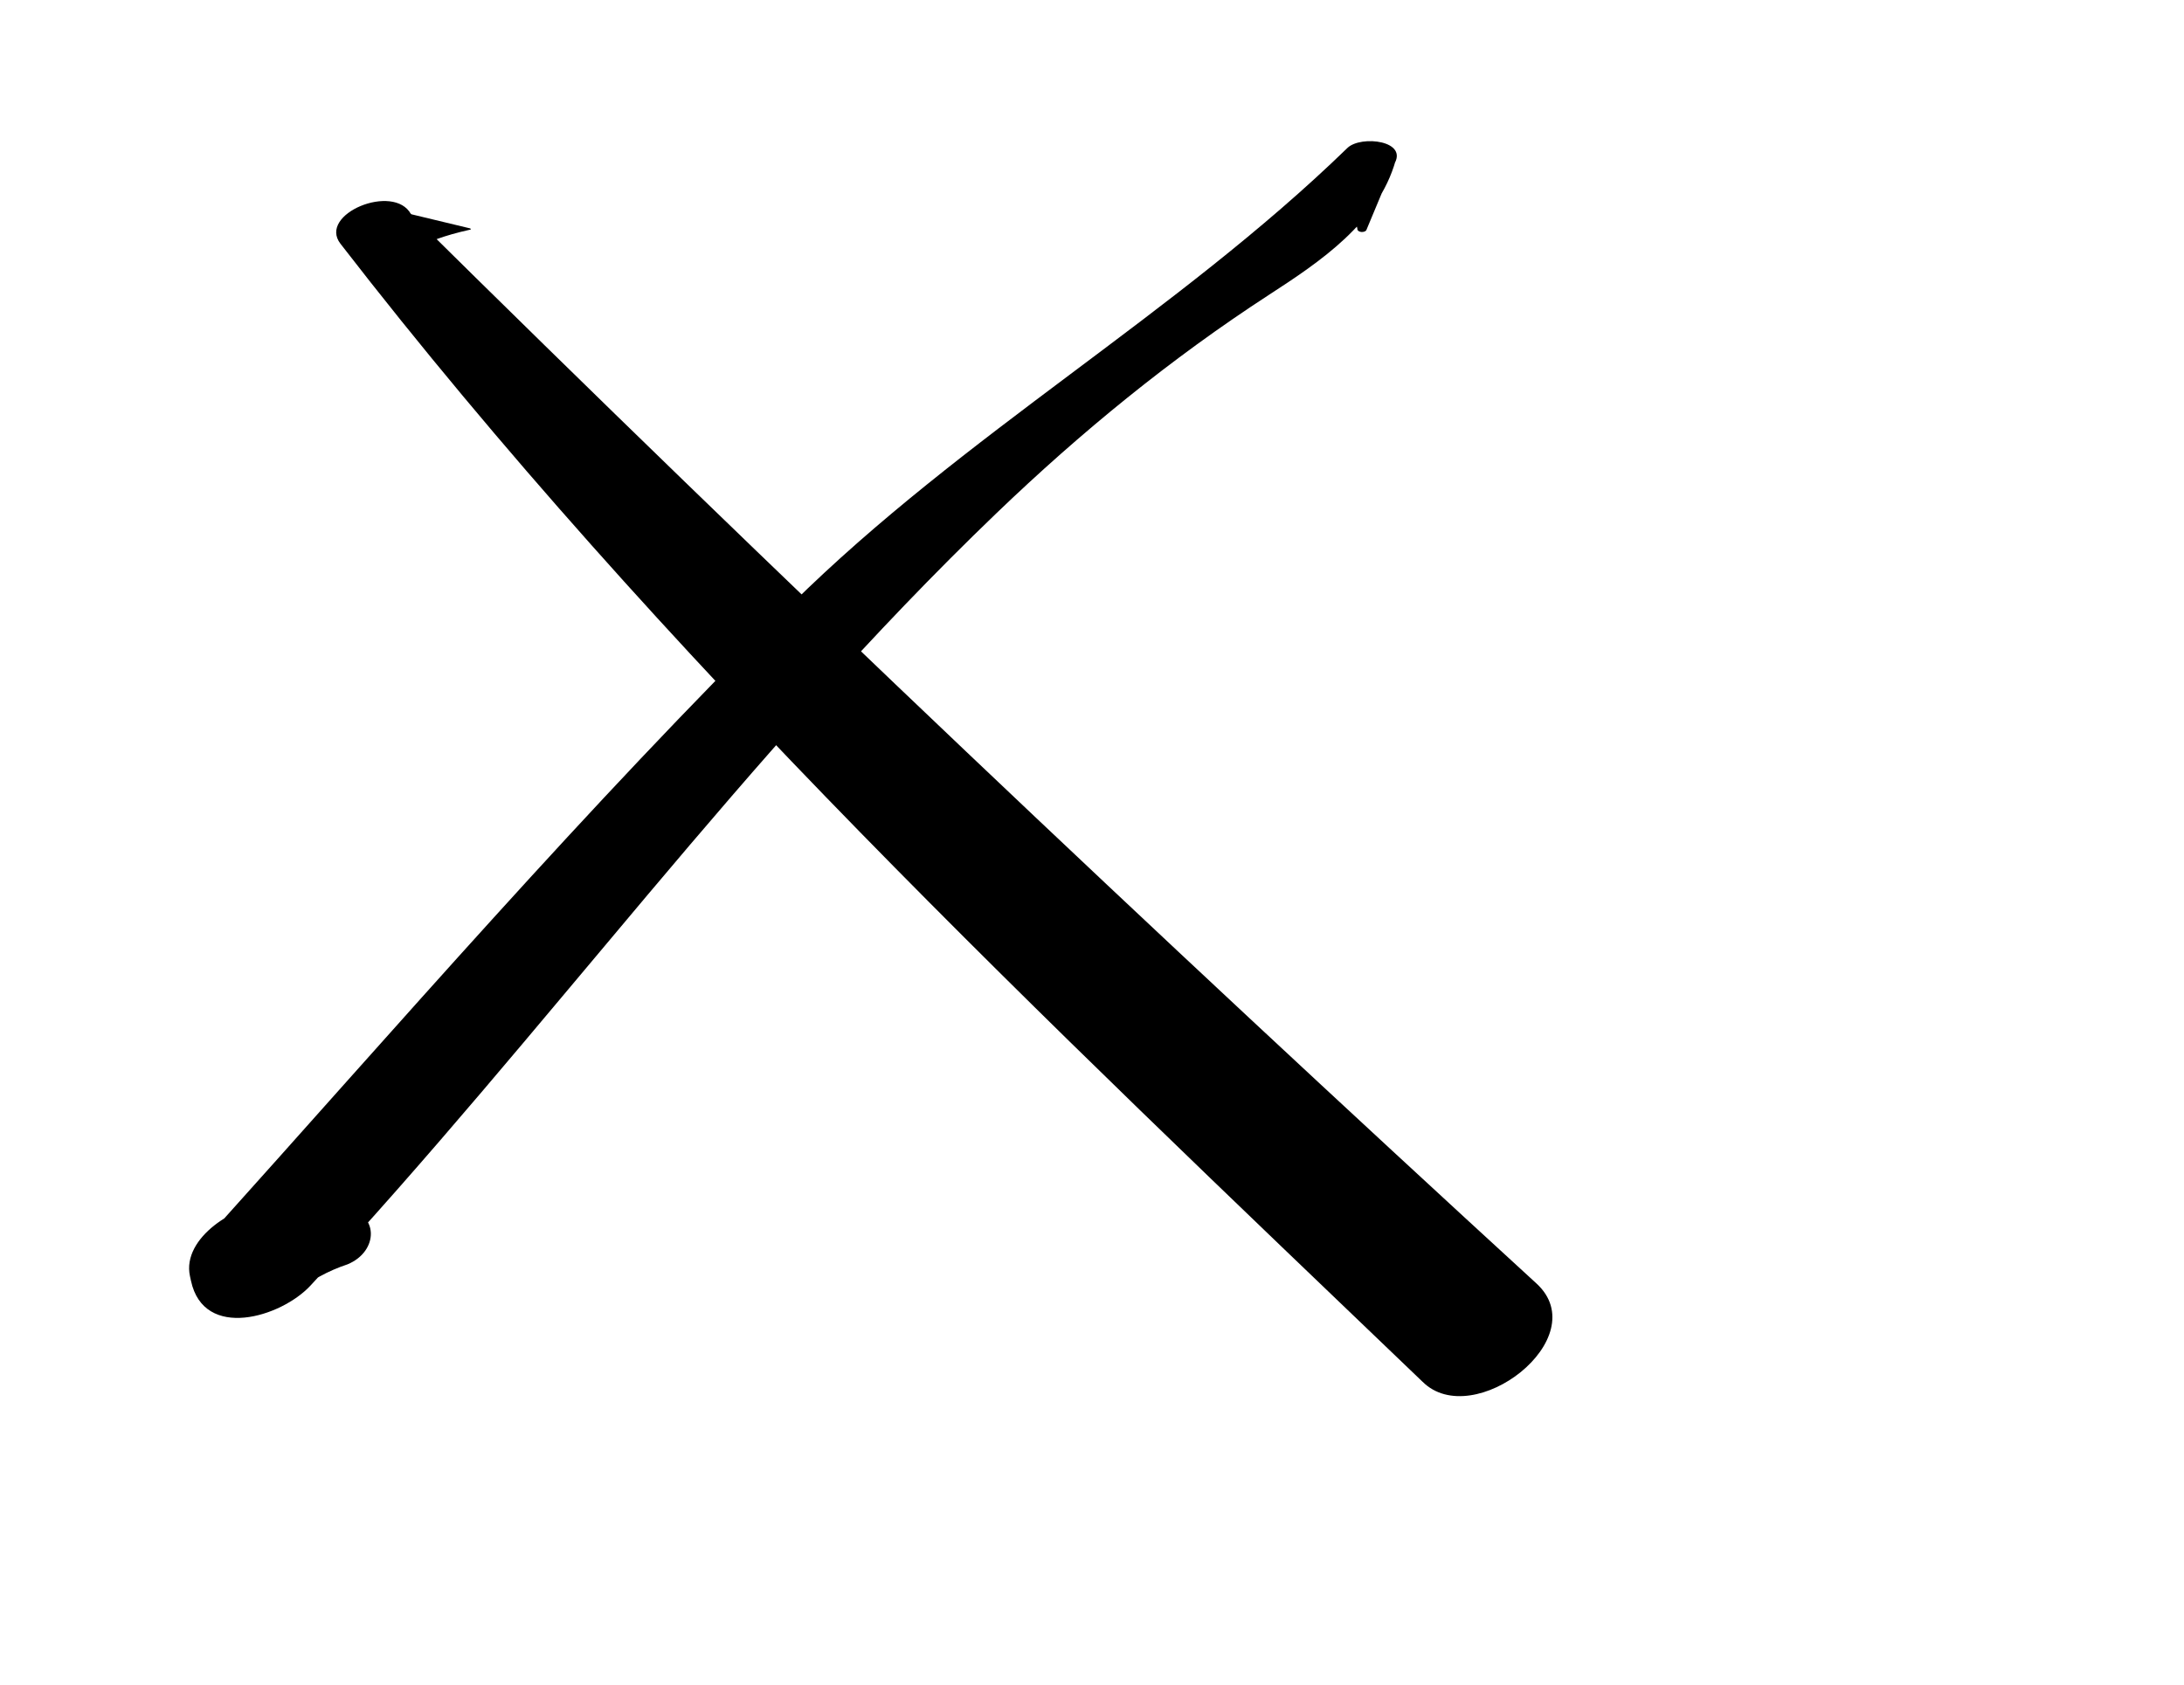 <?xml version="1.0" encoding="iso-8859-1"?>
<!-- Generator: Adobe Illustrator 16.0.0, SVG Export Plug-In . SVG Version: 6.00 Build 0)  -->
<!DOCTYPE svg PUBLIC "-//W3C//DTD SVG 1.1//EN" "http://www.w3.org/Graphics/SVG/1.1/DTD/svg11.dtd">
<svg version="1.1" id="Layer_1" xmlns="http://www.w3.org/2000/svg" xmlns:xlink="http://www.w3.org/1999/xlink" x="0px" y="0px"
	 width="73.229px" height="56.496px" viewBox="0 0 73.229 56.496" style="enable-background:new 0 0 73.229 56.496;"
	 xml:space="preserve">
<g>
	<g>
		<path d="M15.74,7.653c-0.653-0.157-1.306-0.314-1.959-0.471c-0.576-1.059-3.136-0.004-2.365,0.992
			c10.677,13.808,23.702,26.103,36.281,38.16c1.124-1.187,2.249-2.374,3.373-3.56c-1.26-0.473-2.52-0.945-3.779-1.417
			c-0.908-0.455-2.771,0.454-2.151,1.59c0.729,1.335,1.468,2.3,2.558,3.387c1.697,1.693,5.817-1.464,3.818-3.296
			C38.634,31.228,26.031,19.289,13.607,7c-0.39,0.532-0.778,1.065-1.168,1.597c1.653-0.102,1.464-0.483,3.326-0.896
			C15.812,7.691,15.77,7.651,15.74,7.653L15.74,7.653z"/>
	</g>
</g>
<g>
	<g>
		<path d="M45.825,7.688c0.299-0.715,0.598-1.431,0.896-2.146c0.559-0.827-1.091-1.019-1.543-0.58
			c-5.743,5.579-12.847,9.574-18.649,15.309C19.69,27.029,13.343,34.389,6.913,41.535c1.196-0.22,2.394-0.44,3.59-0.661
			c-0.031-0.024-0.063-0.048-0.095-0.072c-0.181,0.862-0.362,1.724-0.544,2.585c0.53-0.439,1.126-0.77,1.789-0.99
			c1.052-0.435,1.074-1.728-0.127-1.91C10.693,40.319,9.852,40.28,9,40.37c-1.068,0.003-2.909,1.127-2.631,2.421
			c0.012,0.054,0.023,0.107,0.035,0.161c0.433,2.007,3.018,1.221,4.005,0.159c7.881-8.476,14.603-17.838,22.998-25.898
			c2.833-2.72,5.856-5.193,9.15-7.332c1.723-1.118,3.646-2.408,4.239-4.5c-0.595,0.071-1.188,0.143-1.783,0.214
			c0.167,0.69,0.333,1.381,0.499,2.072C45.501,7.807,45.796,7.82,45.825,7.688L45.825,7.688z"/>
	</g>
</g>
</svg>
